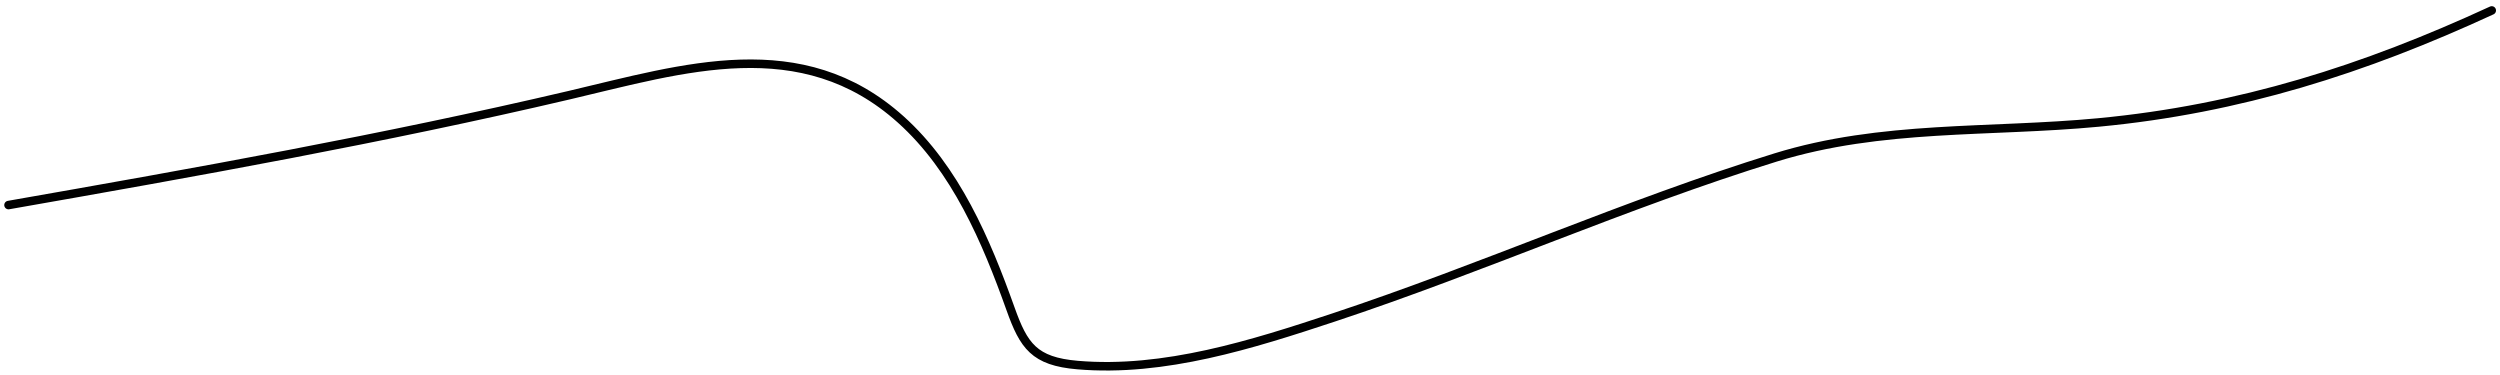 <svg width="293" height="44" viewBox="0 0 293 44" fill="none" xmlns="http://www.w3.org/2000/svg">
<path d="M0.998 24.033C22.998 20.176 44.935 16.26 66.686 11.159C80.121 8.008 93.942 3.567 105.561 13.997C112.014 19.789 115.585 28.215 118.435 36.197C119.984 40.534 121.194 42.351 126.292 42.786C136.443 43.653 146.821 40.348 156.297 37.211C173.725 31.442 190.555 23.884 208.097 18.457C220.493 14.623 233.173 15.565 245.959 14.352C262.493 12.783 277.086 8.123 292.032 1.225" stroke="black" stroke-linecap="round" stroke-linejoin="round"/>
</svg>
